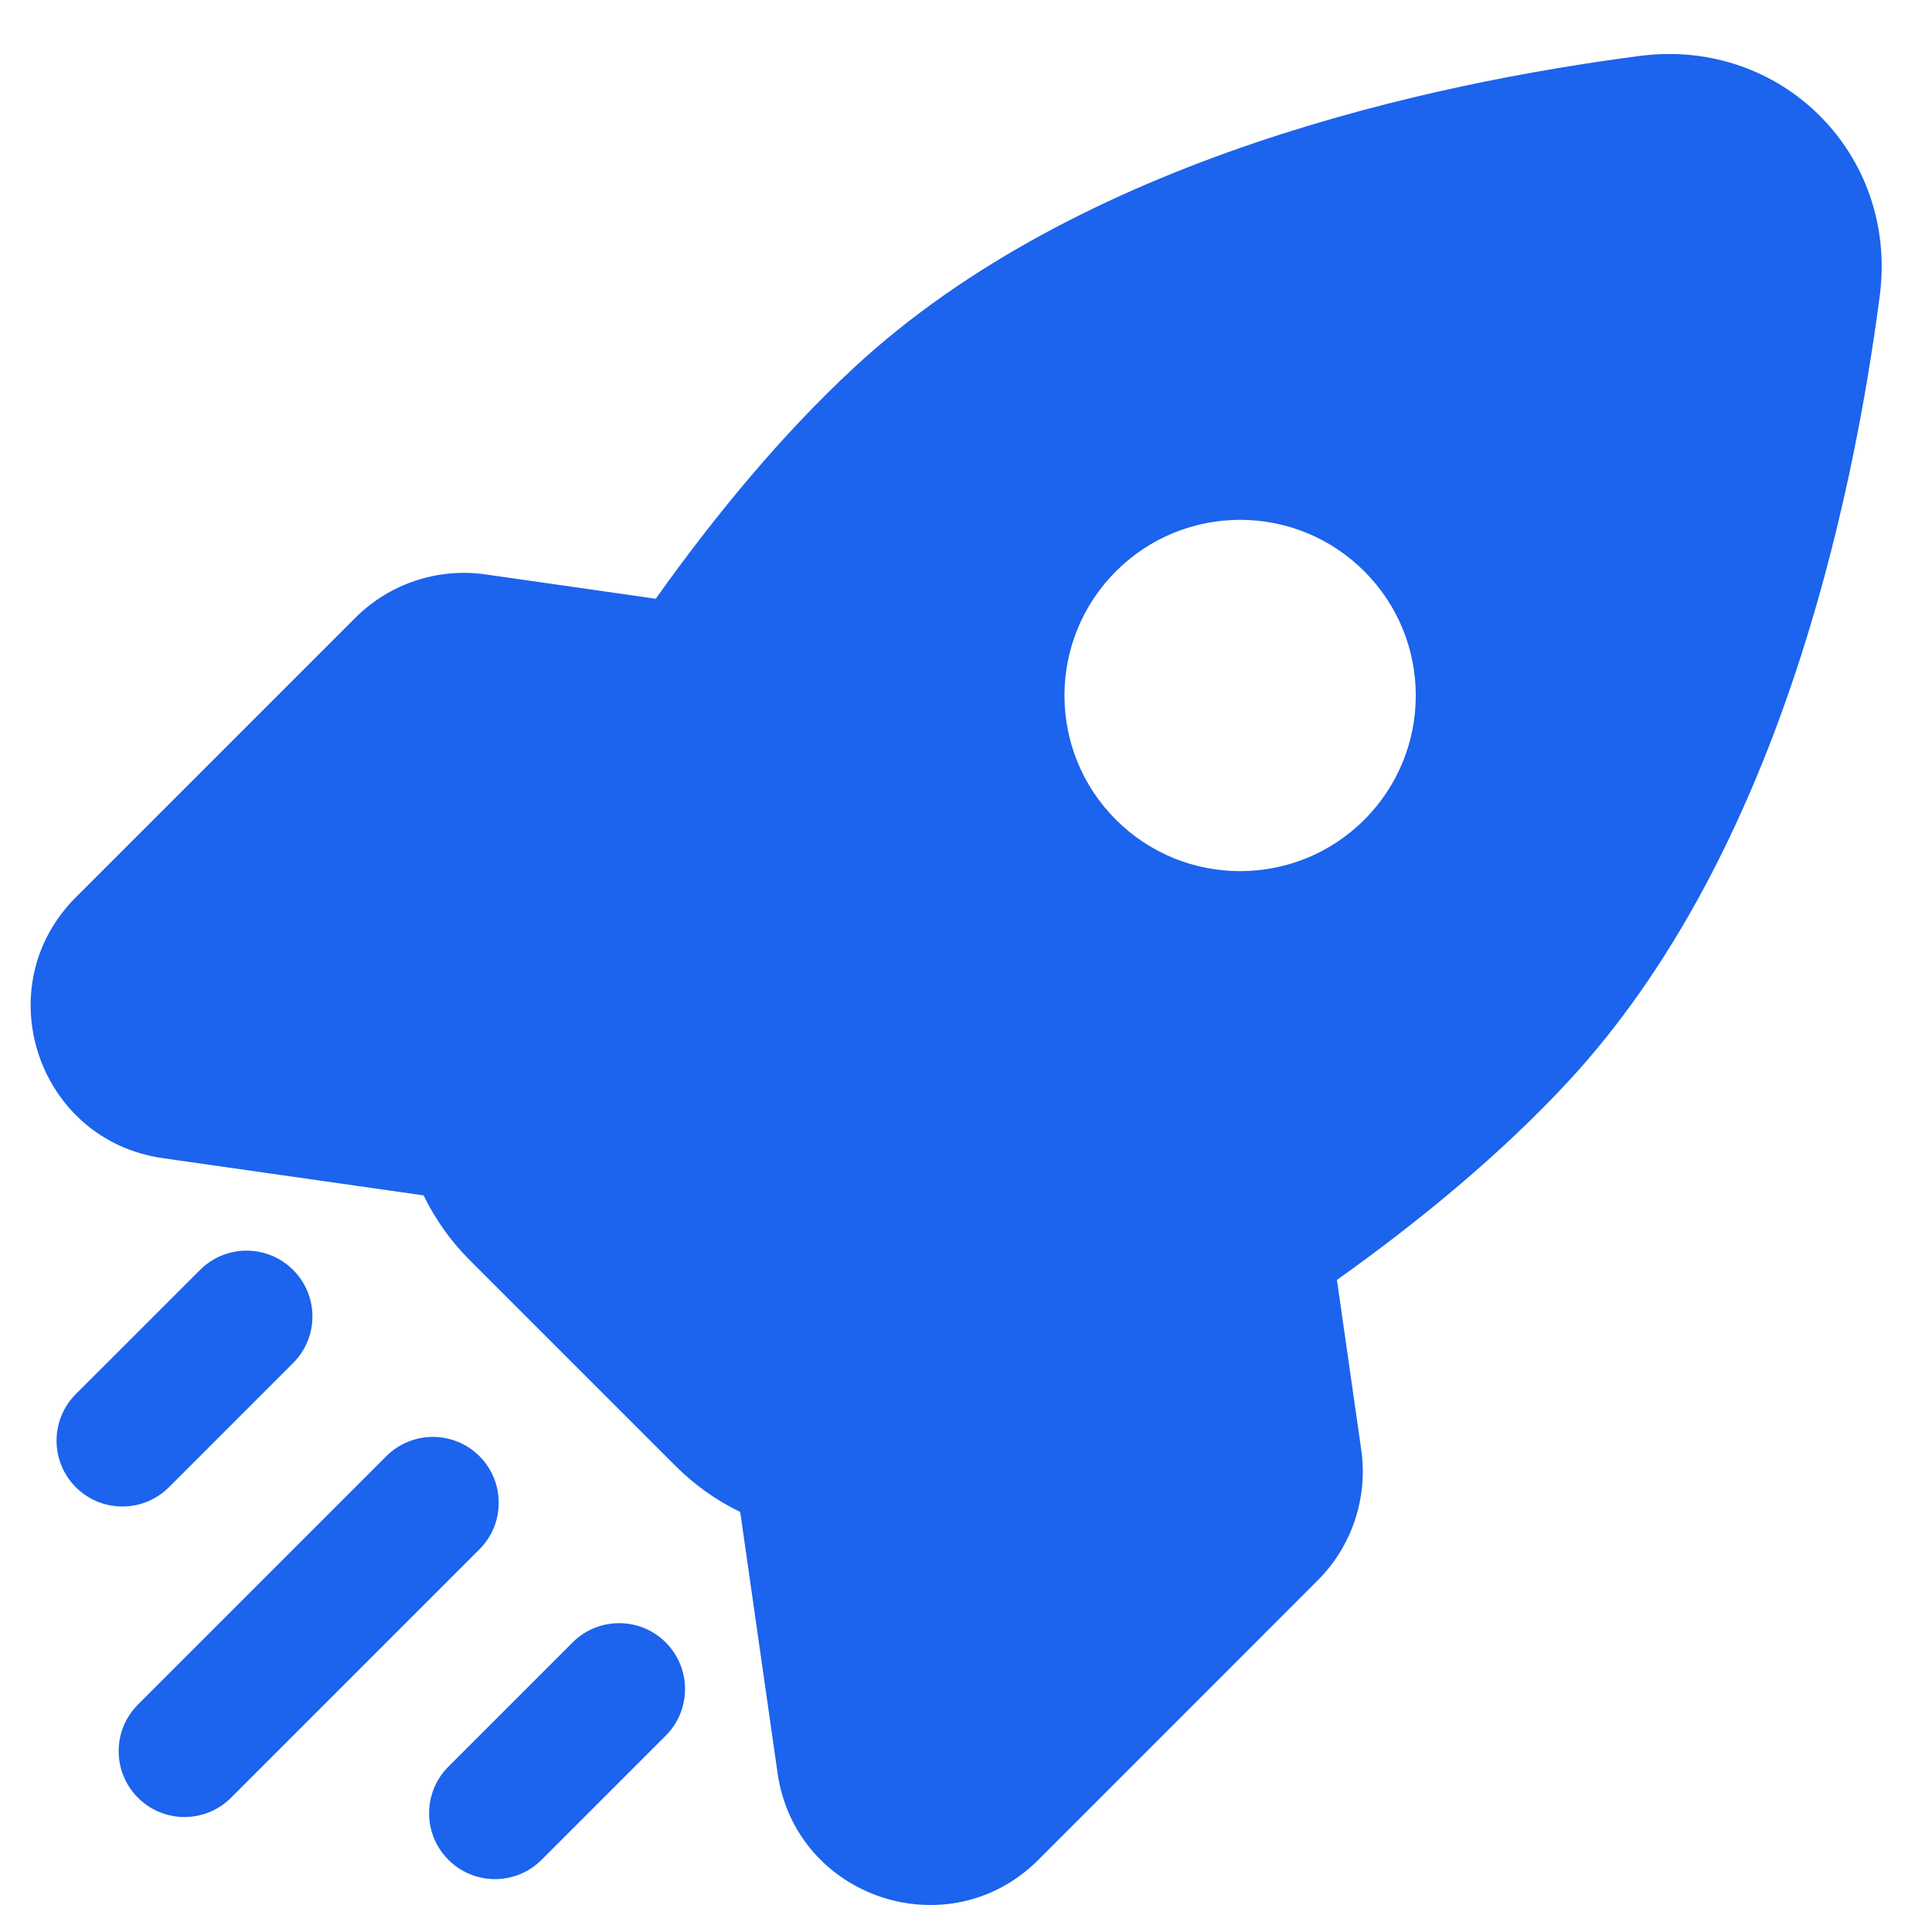 <svg width="22" height="22" viewBox="0 0 22 22" fill="none" xmlns="http://www.w3.org/2000/svg">
<path fill-rule="evenodd" clip-rule="evenodd" d="M18.672 0.637C20.286 0.426 21.616 1.756 21.405 3.37C21.096 5.729 20.249 9.736 17.854 12.319C17.091 13.141 16.171 13.9 15.224 14.575L15.501 16.511C15.578 17.056 15.395 17.607 15.005 17.996L11.824 21.178C10.804 22.198 9.058 21.616 8.854 20.188L8.429 17.218L8.431 17.218C8.16 17.087 7.909 16.91 7.69 16.691L5.351 14.352C5.132 14.133 4.955 13.882 4.823 13.611L4.823 13.612L1.853 13.188C0.426 12.984 -0.156 11.238 0.863 10.218L4.045 7.036C4.435 6.646 4.985 6.463 5.53 6.541L7.467 6.818C8.141 5.871 8.901 4.95 9.723 4.188C12.305 1.792 16.313 0.945 18.672 0.637ZM3.338 14.461C3.631 14.754 3.631 15.228 3.338 15.521L1.924 16.935C1.631 17.228 1.156 17.228 0.863 16.935C0.571 16.642 0.571 16.168 0.863 15.875L2.278 14.461C2.571 14.168 3.045 14.168 3.338 14.461ZM5.46 16.582C5.752 16.875 5.752 17.35 5.46 17.642L2.631 20.471C2.338 20.764 1.863 20.764 1.571 20.471C1.278 20.178 1.278 19.703 1.571 19.41L4.399 16.582C4.692 16.289 5.167 16.289 5.46 16.582ZM7.581 18.703C7.874 18.996 7.874 19.471 7.581 19.764L6.167 21.178C5.874 21.471 5.399 21.471 5.106 21.178C4.813 20.885 4.813 20.41 5.106 20.117L6.52 18.703C6.813 18.41 7.288 18.41 7.581 18.703ZM12.707 9.334C11.926 8.553 11.926 7.287 12.707 6.506C13.488 5.724 14.755 5.724 15.536 6.506C16.317 7.287 16.317 8.553 15.536 9.334C14.755 10.115 13.488 10.115 12.707 9.334Z" fill="#1C63ED"/>
</svg>
